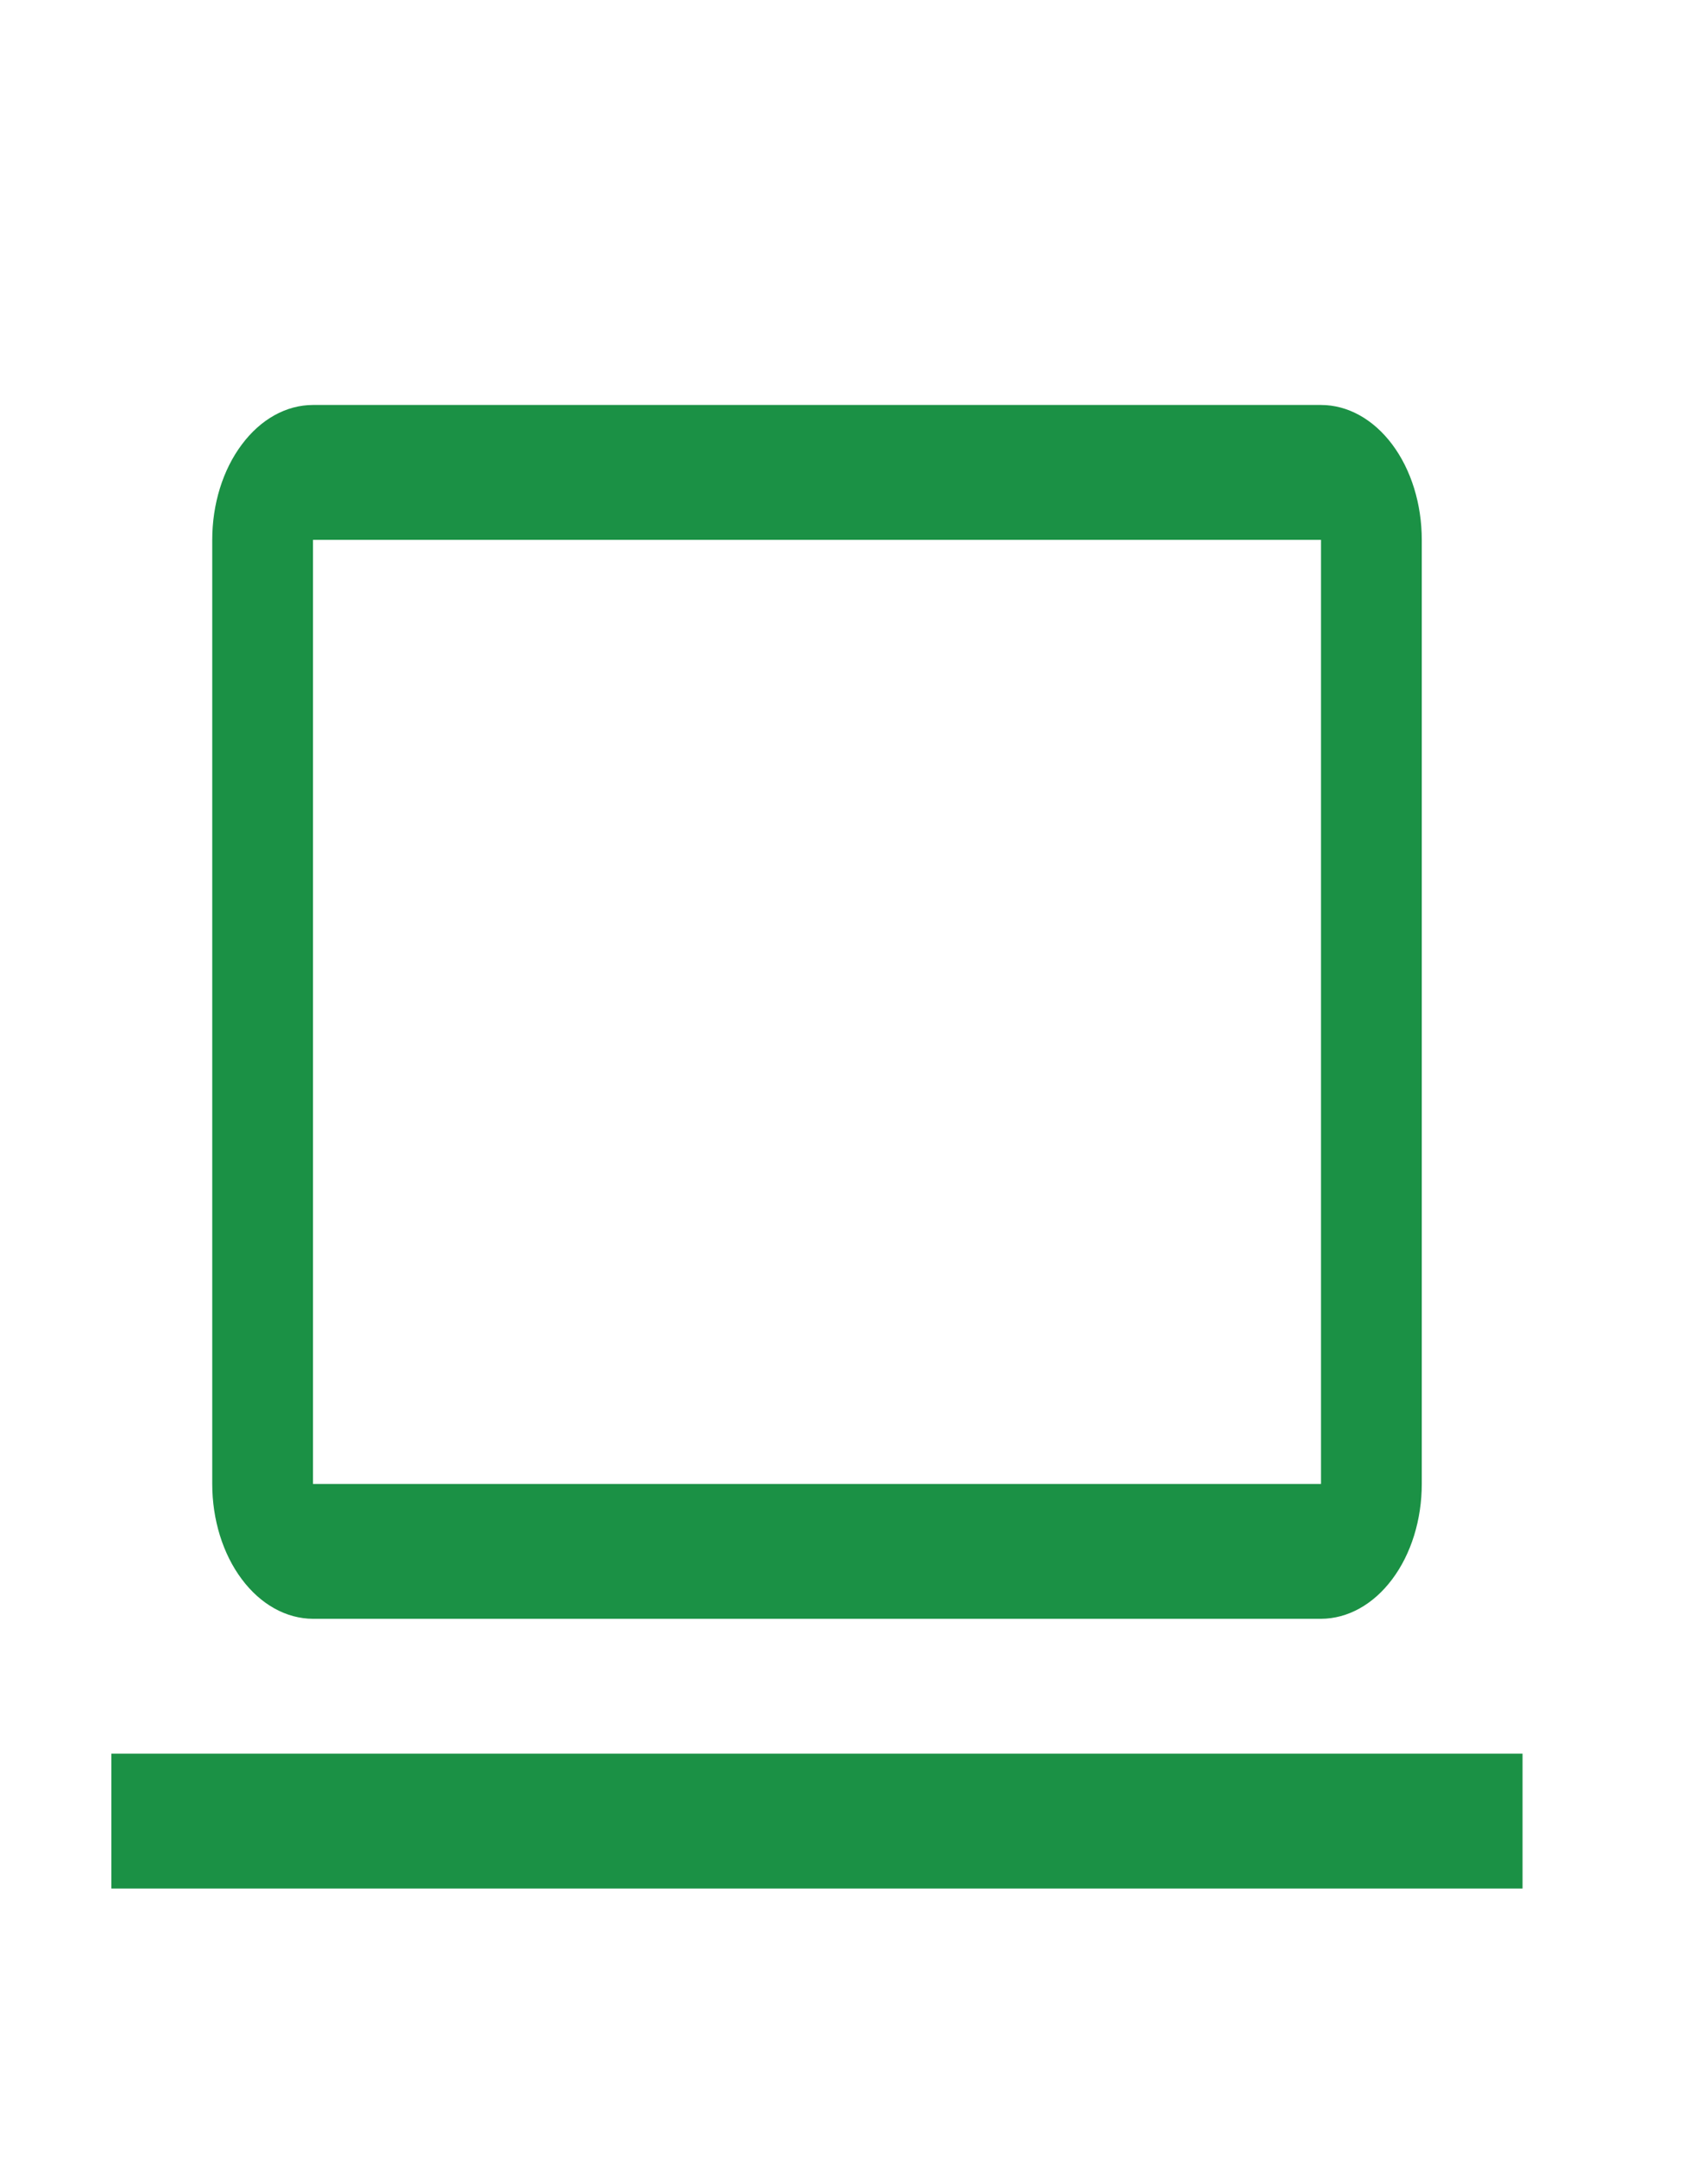<svg width="19" height="24" viewBox="0 0 19 24" fill="none" xmlns="http://www.w3.org/2000/svg">
<path d="M14.695 18.004H3.482C3.185 18.003 2.9 17.845 2.69 17.564C2.479 17.283 2.361 16.901 2.361 16.504V6.004C2.361 5.606 2.479 5.225 2.69 4.944C2.9 4.662 3.185 4.504 3.482 4.504H14.695C14.992 4.504 15.277 4.662 15.488 4.944C15.698 5.225 15.816 5.606 15.816 6.004V16.504C15.816 16.901 15.698 17.283 15.487 17.564C15.277 17.845 14.992 18.003 14.695 18.004V18.004ZM3.482 6.004V16.504H14.695V6.004H3.482Z" fill="#1B9145"/>
<path d="M1.239 19.504H16.937V21.004H1.239V19.504Z" fill="#1B9145"/>
</svg>
